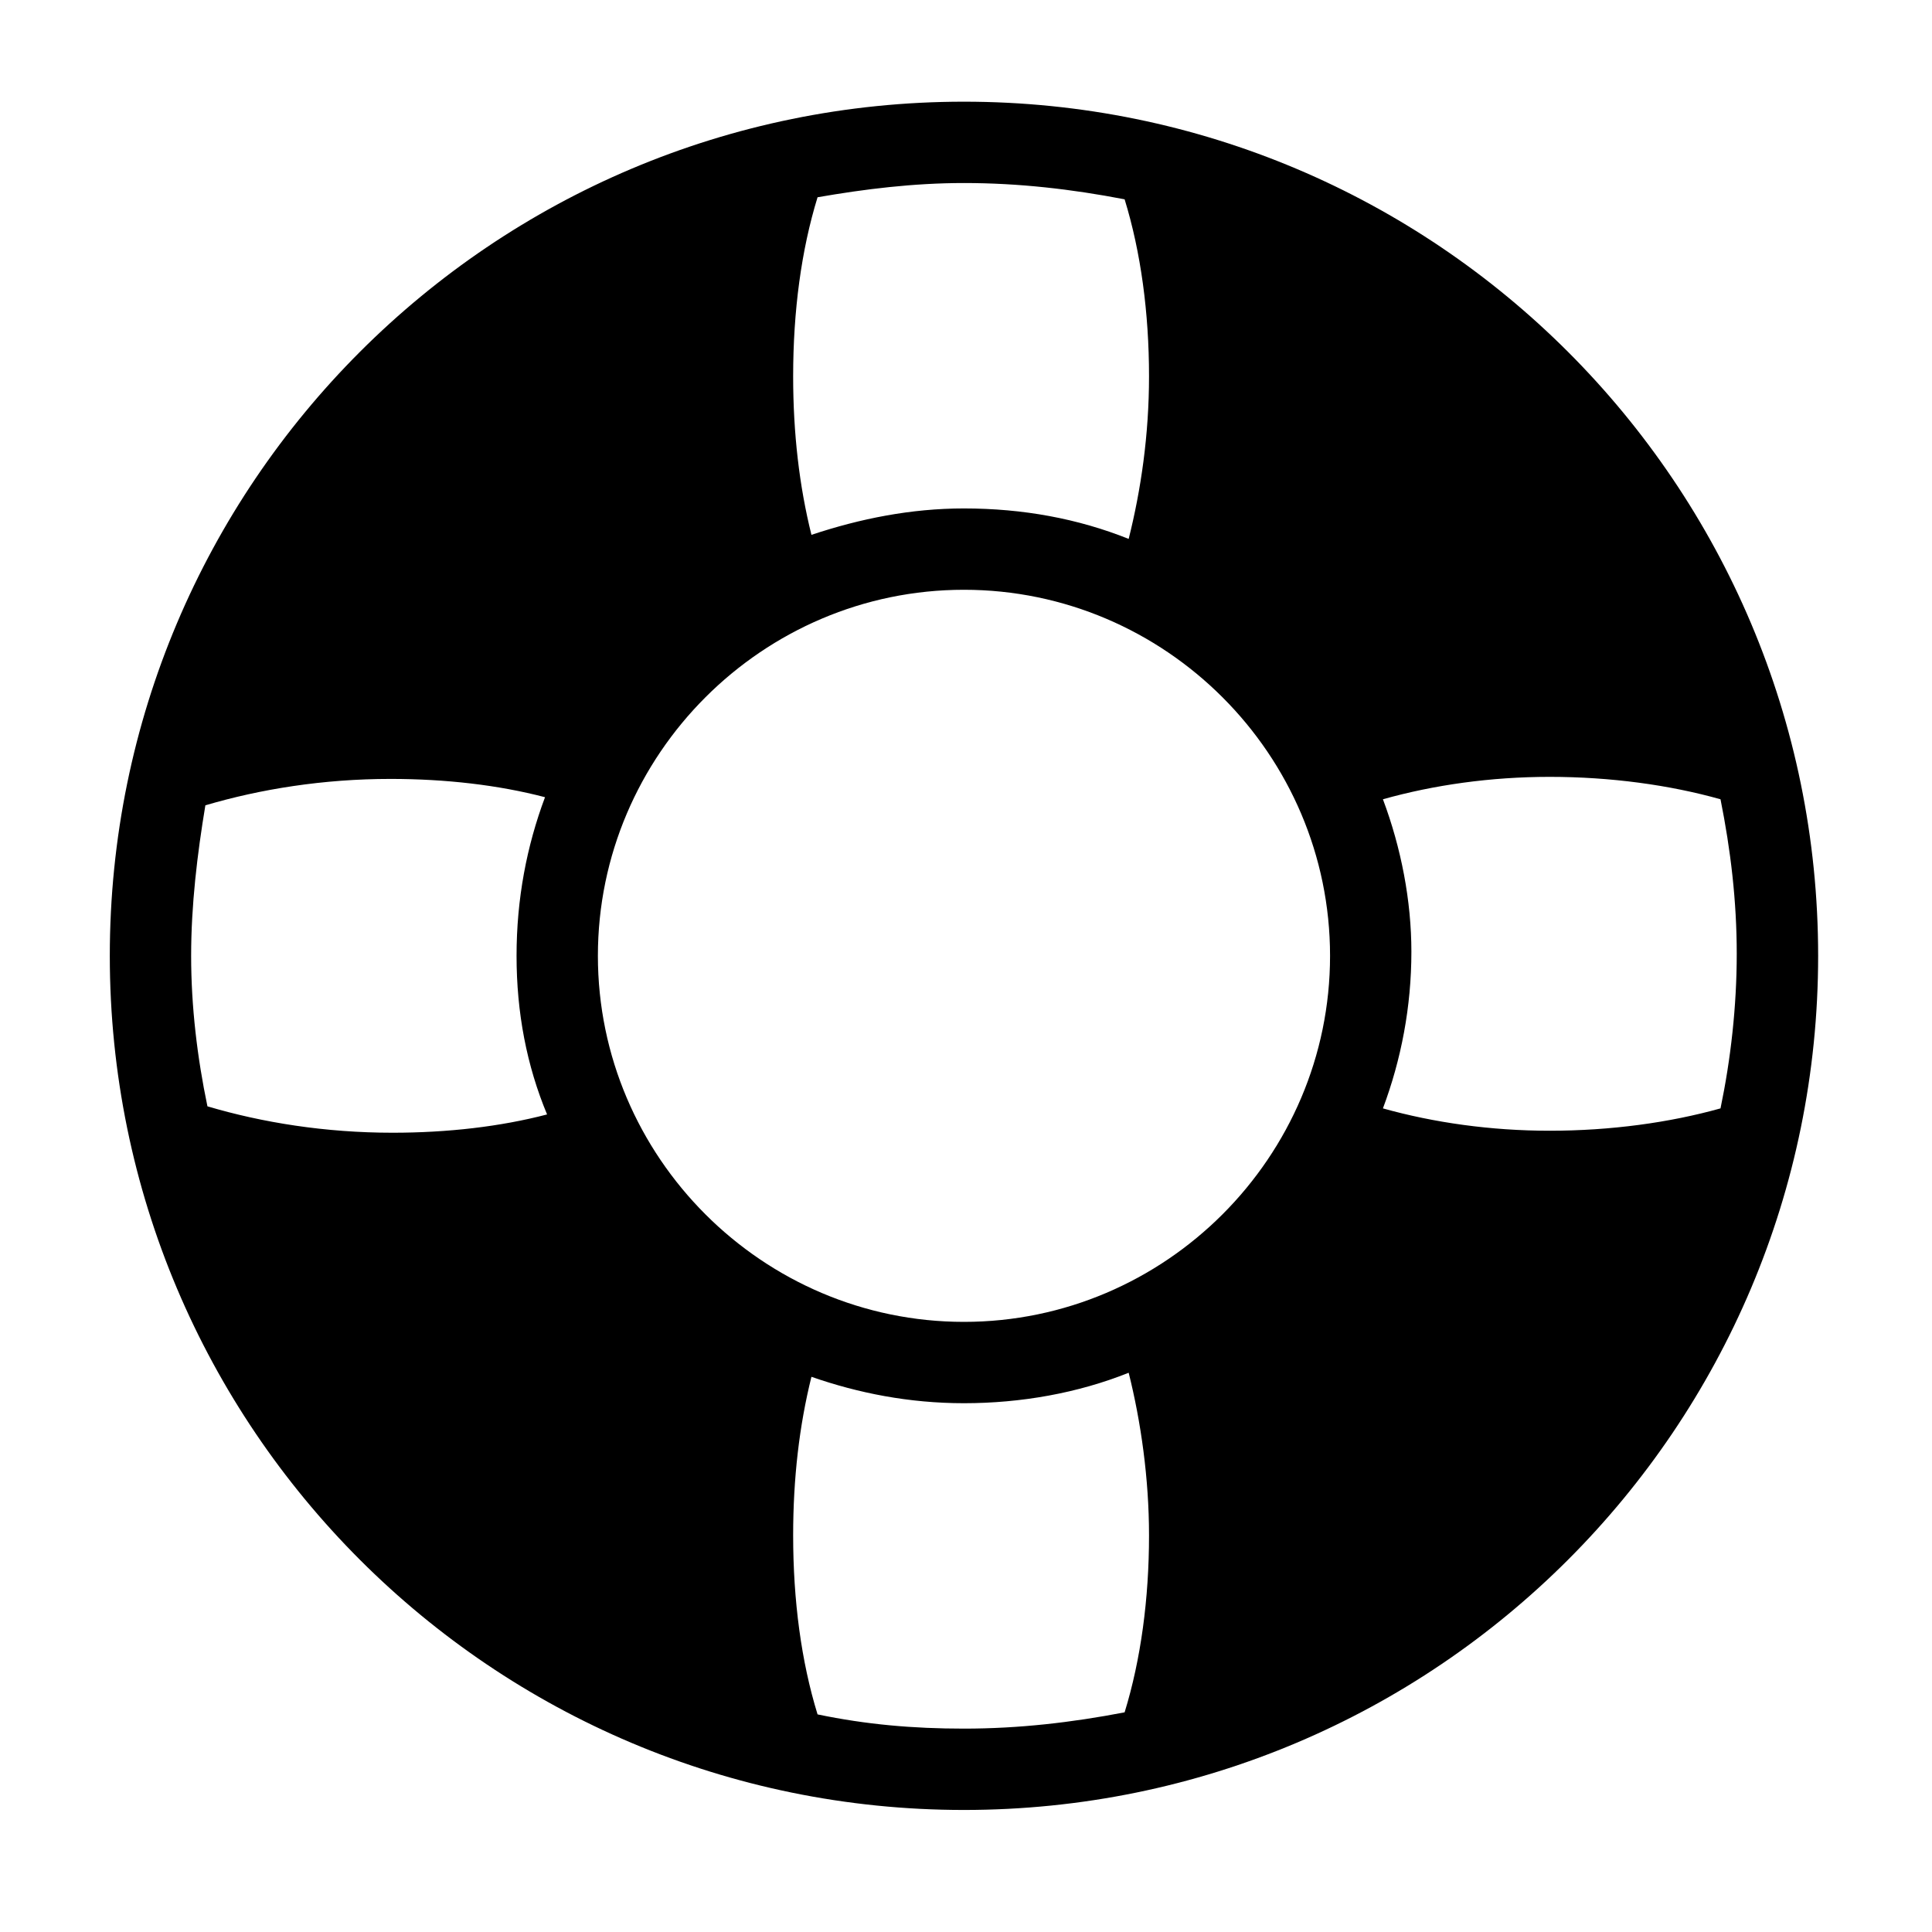 <?xml version="1.0"?>
	<svg xmlns="http://www.w3.org/2000/svg" 
		width="30" 
		height="30" 
		viewbox="0 0 30 30" 
		code="80834" 
		 transform=""
		><path d="M28.232 14.842C28.232 7.516 22.295 1.579 14.968 1.579 7.642 1.579 1.705 7.516 1.705 14.842 1.705 22.168 7.642 28.105 14.968 28.105 22.295 28.105 28.232 22.168 28.232 14.842ZM21.474 12.411C22.263 12.189 23.147 12.063 24.063 12.063 25.011 12.063 25.926 12.189 26.716 12.411 26.874 13.2 26.968 13.989 26.968 14.811 26.968 15.632 26.874 16.453 26.716 17.211 25.926 17.432 25.011 17.558 24.063 17.558 23.147 17.558 22.263 17.432 21.474 17.211 21.758 16.453 21.916 15.632 21.916 14.779 21.916 13.989 21.758 13.168 21.474 12.411ZM14.968 20.526C11.842 20.526 9.284 17.968 9.284 14.842 9.284 11.716 11.842 9.158 14.968 9.158 18.095 9.158 20.653 11.716 20.653 14.842 20.653 17.968 18.095 20.526 14.968 20.526ZM2.968 14.842C2.968 14.053 3.063 13.263 3.189 12.505 4.042 12.253 5.021 12.095 6.063 12.095 6.916 12.095 7.737 12.189 8.463 12.379 8.179 13.137 8.021 13.958 8.021 14.842 8.021 15.726 8.179 16.547 8.495 17.305 7.768 17.495 6.947 17.589 6.095 17.589 5.053 17.589 4.074 17.432 3.221 17.179 3.063 16.421 2.968 15.632 2.968 14.842ZM17.463 3.095C17.716 3.916 17.842 4.863 17.842 5.842 17.842 6.758 17.716 7.611 17.526 8.368 16.737 8.053 15.884 7.895 14.968 7.895 14.147 7.895 13.358 8.053 12.6 8.305 12.411 7.547 12.316 6.726 12.316 5.842 12.316 4.832 12.442 3.884 12.695 3.063 13.421 2.937 14.179 2.842 14.968 2.842 15.821 2.842 16.642 2.937 17.463 3.095ZM12.695 26.621C12.442 25.8 12.316 24.853 12.316 23.842 12.316 22.958 12.411 22.137 12.6 21.379 13.326 21.632 14.116 21.789 14.968 21.789 15.853 21.789 16.737 21.632 17.526 21.316 17.716 22.074 17.842 22.958 17.842 23.842 17.842 24.821 17.716 25.768 17.463 26.589 16.642 26.747 15.821 26.842 14.968 26.842 14.179 26.842 13.453 26.779 12.695 26.621Z"/>
	</svg>
	